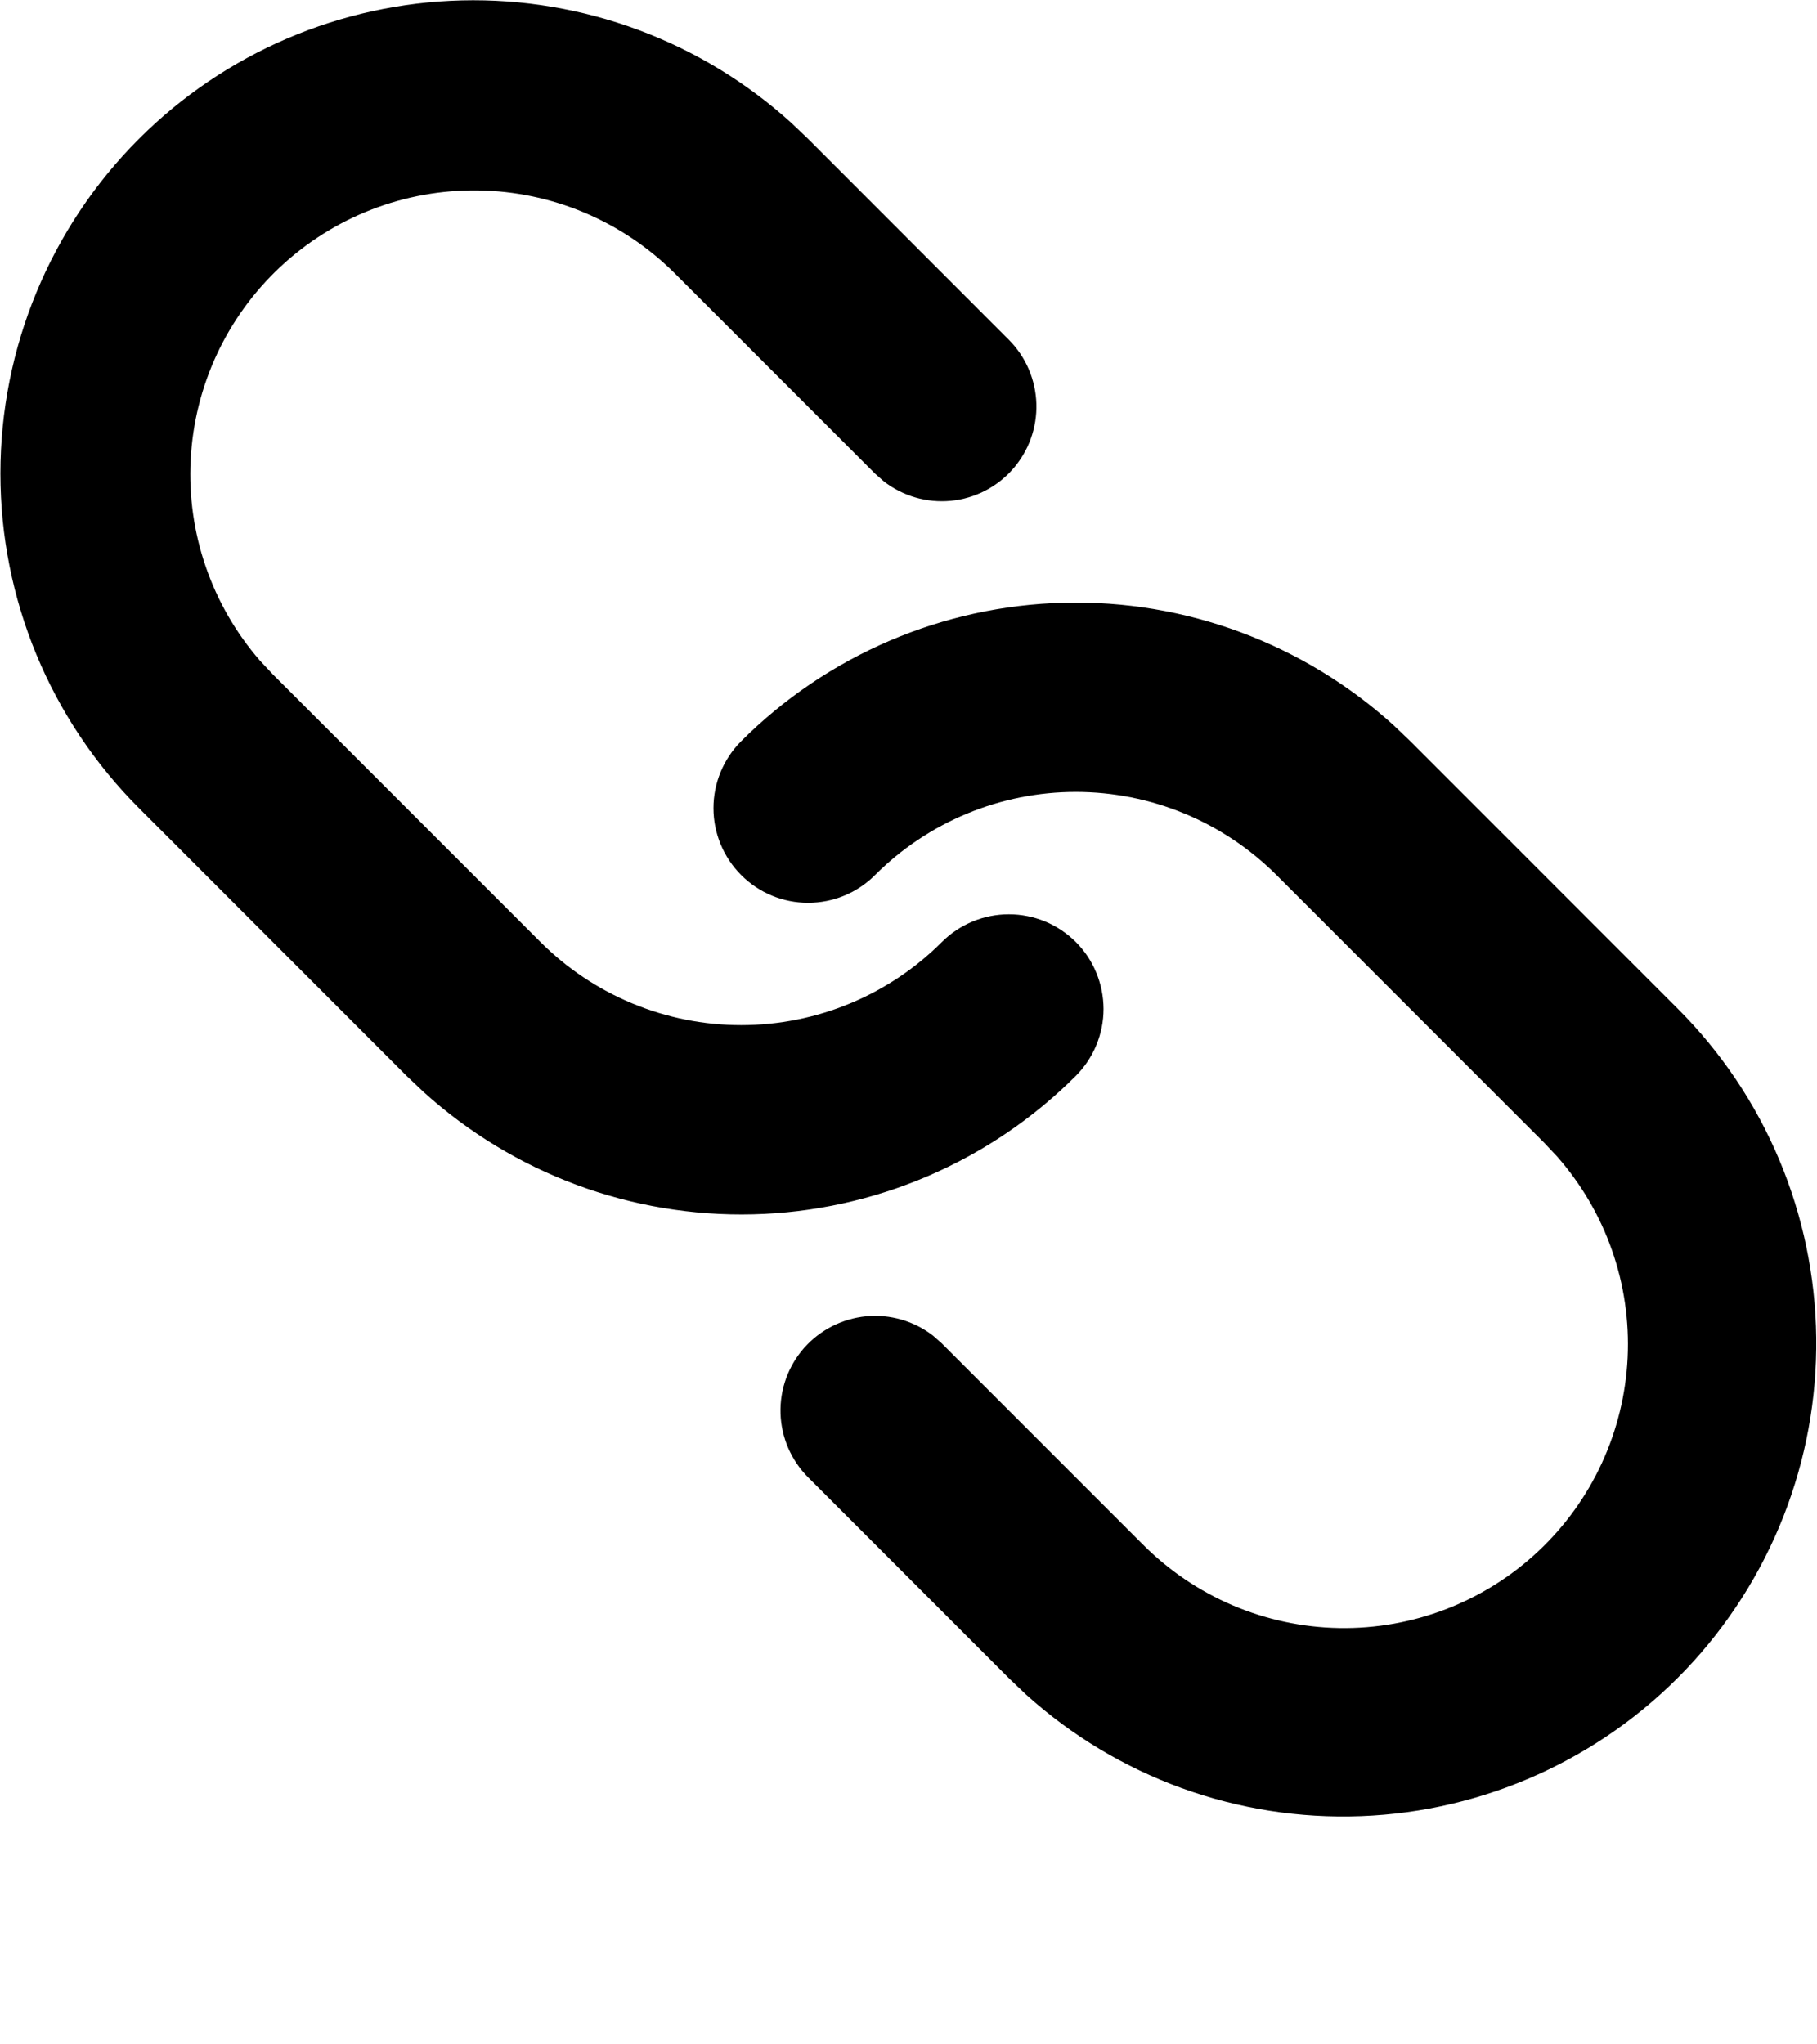 <svg width="32" height="36" viewBox="0 0 32 36" fill="none" xmlns="http://www.w3.org/2000/svg">
<path d="M13.053 13.052C14.565 11.54 16.6 10.667 18.738 10.614C20.875 10.56 22.951 11.331 24.537 12.765L24.838 13.052L29.552 17.767C31.087 19.304 31.96 21.381 31.987 23.554C32.013 25.726 31.189 27.823 29.692 29.398C28.194 30.972 26.141 31.899 23.97 31.981C21.798 32.064 19.681 31.295 18.068 29.838L17.768 29.552L14.232 26.015C13.933 25.715 13.759 25.313 13.746 24.889C13.733 24.466 13.882 24.054 14.162 23.736C14.442 23.419 14.833 23.22 15.254 23.179C15.676 23.139 16.097 23.261 16.432 23.52L16.588 23.658L20.125 27.195C21.042 28.117 22.282 28.646 23.582 28.669C24.882 28.692 26.14 28.208 27.089 27.319C28.038 26.43 28.603 25.206 28.665 23.907C28.727 22.608 28.28 21.337 27.42 20.362L27.195 20.123L22.482 15.41C22.017 14.946 21.466 14.577 20.86 14.326C20.253 14.075 19.603 13.945 18.946 13.945C18.289 13.945 17.639 14.075 17.032 14.326C16.426 14.577 15.874 14.946 15.41 15.41C15.097 15.723 14.673 15.898 14.231 15.898C13.789 15.898 13.365 15.722 13.053 15.409C12.74 15.096 12.565 14.672 12.565 14.23C12.565 13.788 12.741 13.364 13.053 13.052ZM2.447 2.445C3.959 0.933 5.994 0.06 8.131 0.007C10.268 -0.046 12.345 0.724 13.93 2.158L14.232 2.445L17.767 5.983C18.066 6.283 18.239 6.686 18.252 7.109C18.265 7.532 18.116 7.944 17.836 8.262C17.556 8.58 17.166 8.779 16.744 8.819C16.323 8.859 15.902 8.737 15.567 8.478L15.41 8.34L11.875 4.805C10.957 3.893 9.72 3.372 8.426 3.353C7.131 3.333 5.88 3.817 4.935 4.701C3.989 5.586 3.424 6.803 3.358 8.095C3.291 9.388 3.729 10.656 4.578 11.633L4.803 11.873L9.518 16.588C10.456 17.526 11.728 18.052 13.053 18.052C14.379 18.052 15.651 17.526 16.588 16.588C16.743 16.433 16.927 16.311 17.129 16.227C17.331 16.143 17.548 16.1 17.767 16.1C17.986 16.1 18.203 16.143 18.405 16.226C18.607 16.31 18.791 16.433 18.946 16.587C19.101 16.742 19.224 16.926 19.307 17.128C19.391 17.33 19.434 17.547 19.435 17.766C19.435 17.985 19.392 18.202 19.308 18.404C19.224 18.606 19.102 18.79 18.947 18.945C17.435 20.457 15.4 21.33 13.262 21.383C11.125 21.436 9.049 20.666 7.463 19.232L7.16 18.945L2.447 14.23C0.884 12.667 0.007 10.548 0.007 8.338C0.007 6.129 0.884 4.008 2.447 2.445Z" fill="black"/>
</svg>

